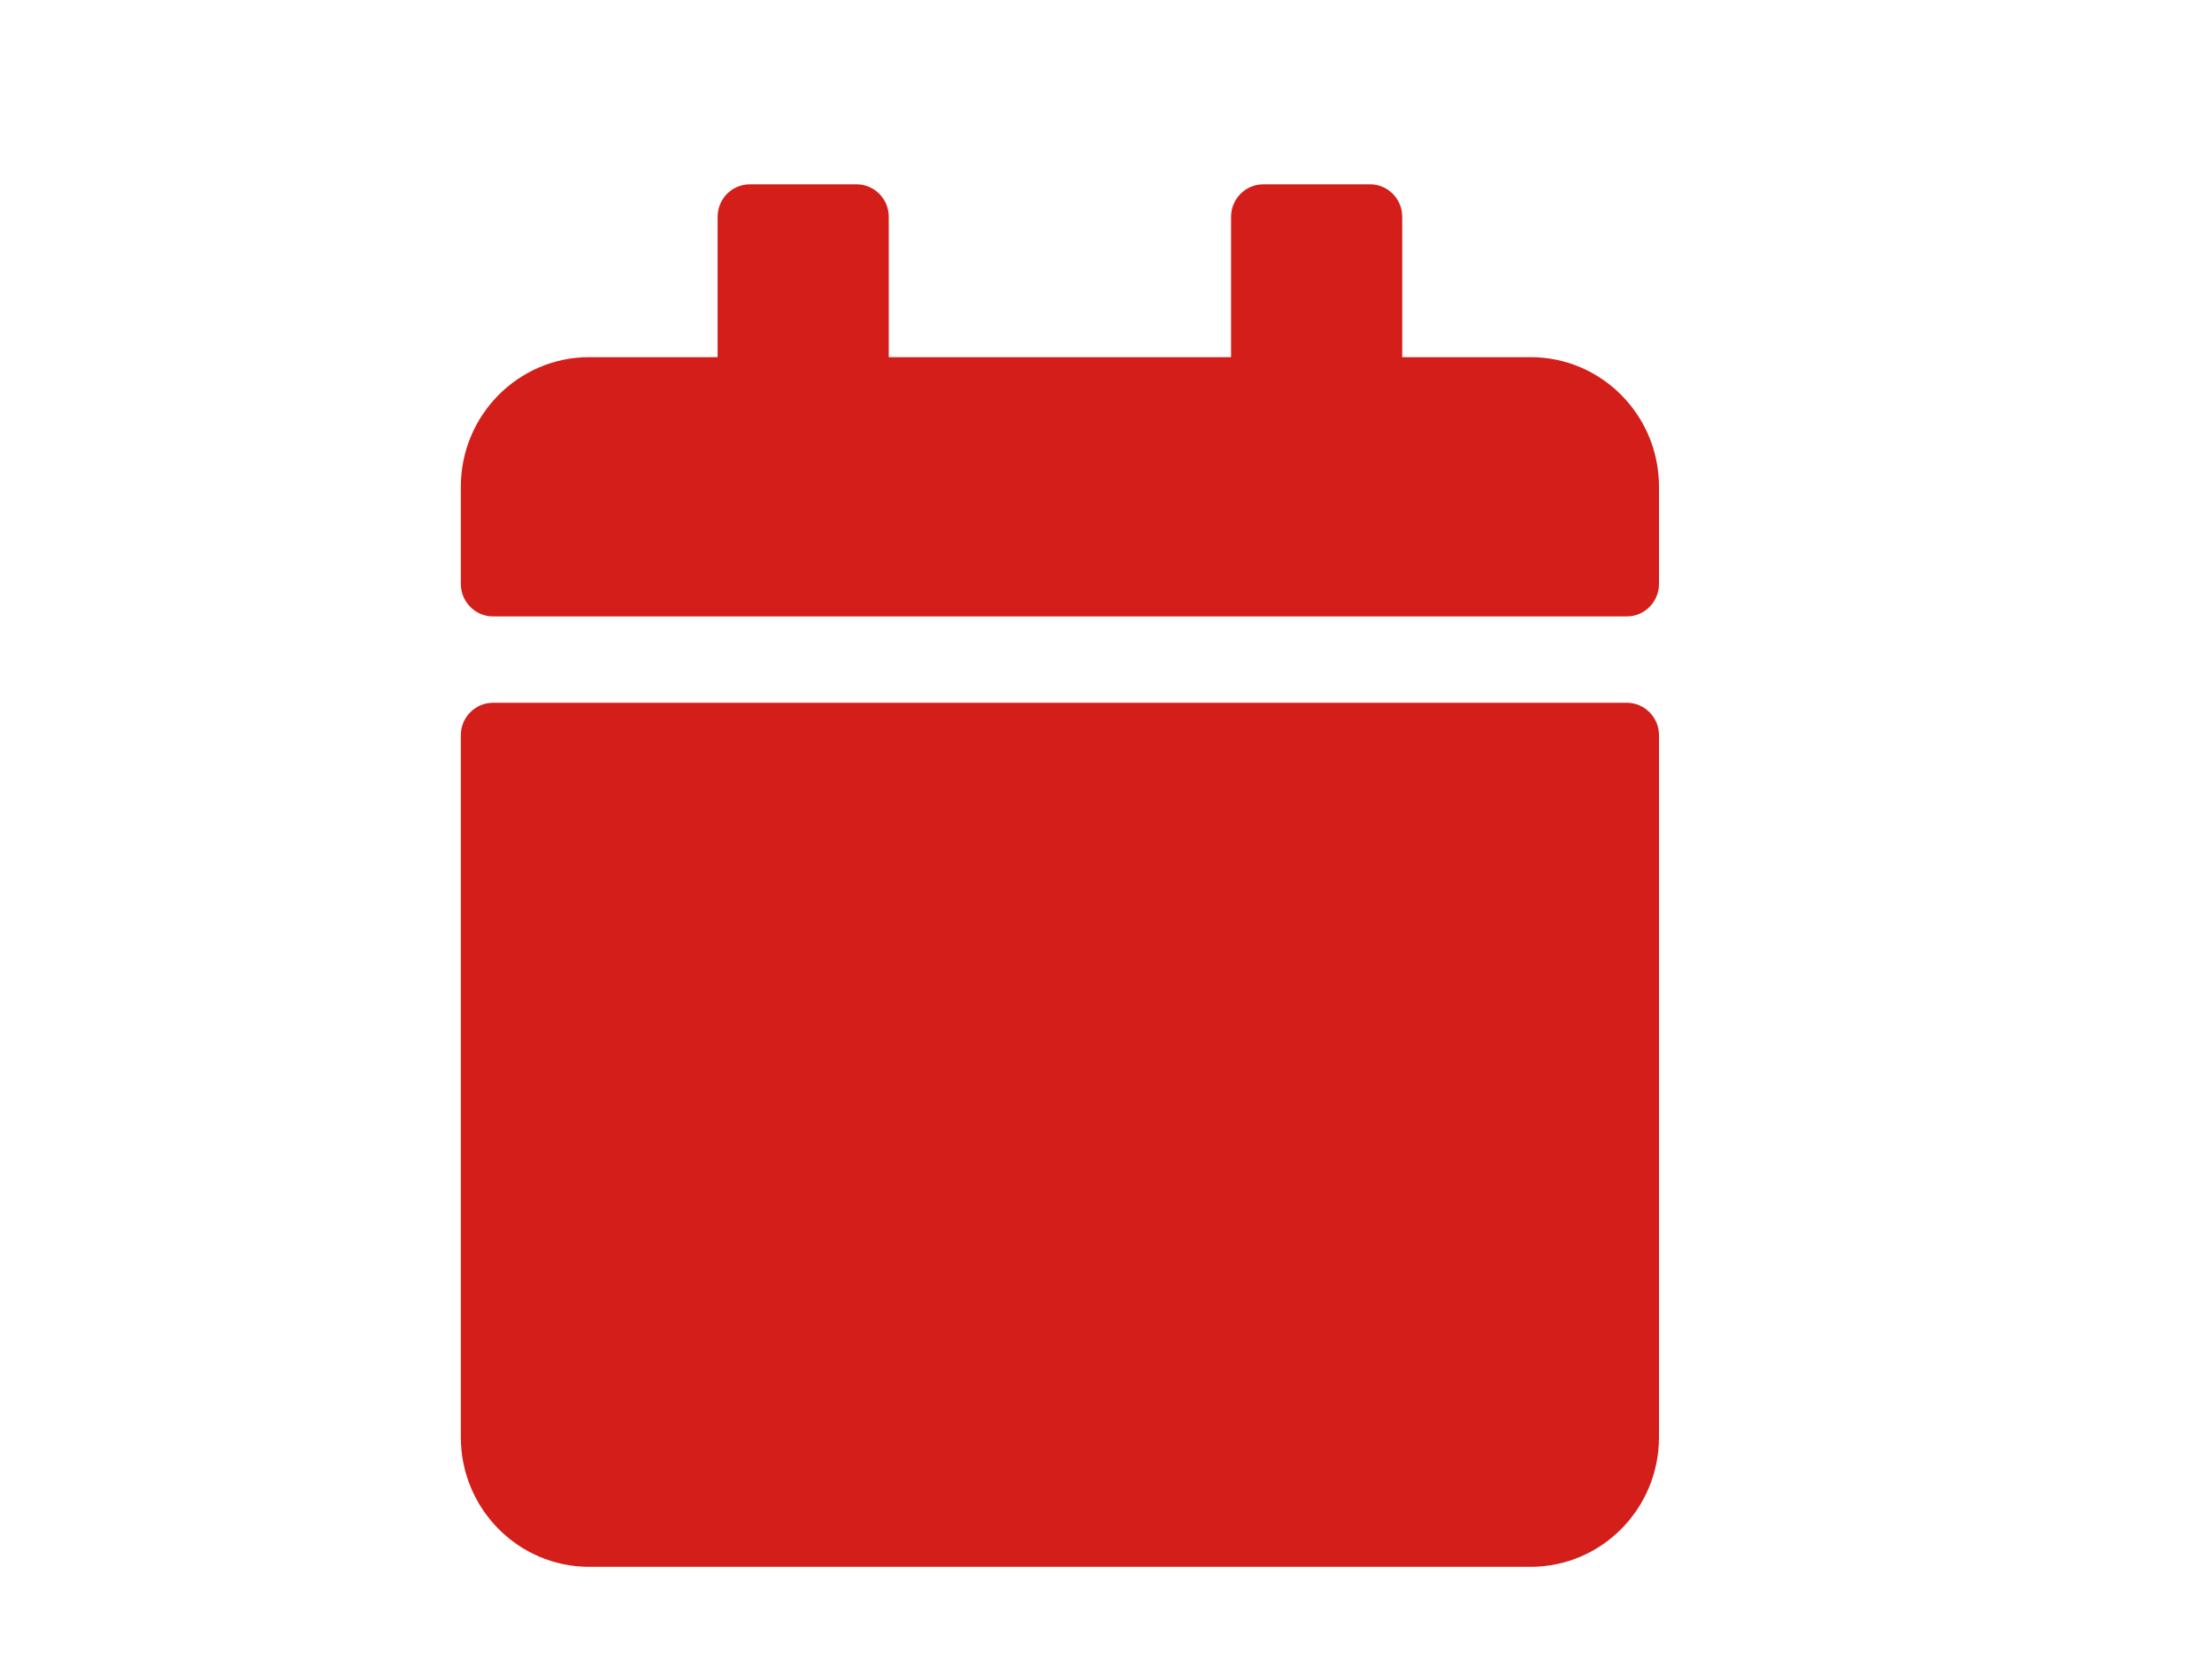 <svg width="24" height="18" viewBox="0 0 24 18" fill="none" xmlns="http://www.w3.org/2000/svg">
<mask id="mask0_3070_32579" style="mask-type:alpha" maskUnits="userSpaceOnUse" x="0" y="1" width="24" height="17">
<rect y="1" width="24" height="17" fill="#D9D9D9"/>
</mask>
<g mask="url(#mask0_3070_32579)">
<path d="M5.348 7.625H17.652C17.843 7.625 18 7.783 18 7.977V15.594C18 16.37 17.376 17 16.607 17H6.393C5.624 17 5 16.37 5 15.594V7.977C5 7.783 5.157 7.625 5.348 7.625ZM18 6.336V5.281C18 4.505 17.376 3.875 16.607 3.875H15.214V2.352C15.214 2.158 15.058 2 14.866 2H13.705C13.514 2 13.357 2.158 13.357 2.352V3.875H9.643V2.352C9.643 2.158 9.486 2 9.295 2H8.134C7.942 2 7.786 2.158 7.786 2.352V3.875H6.393C5.624 3.875 5 4.505 5 5.281V6.336C5 6.529 5.157 6.688 5.348 6.688H17.652C17.843 6.688 18 6.529 18 6.336Z" fill="#D31E1A"/>
</g>
</svg>
